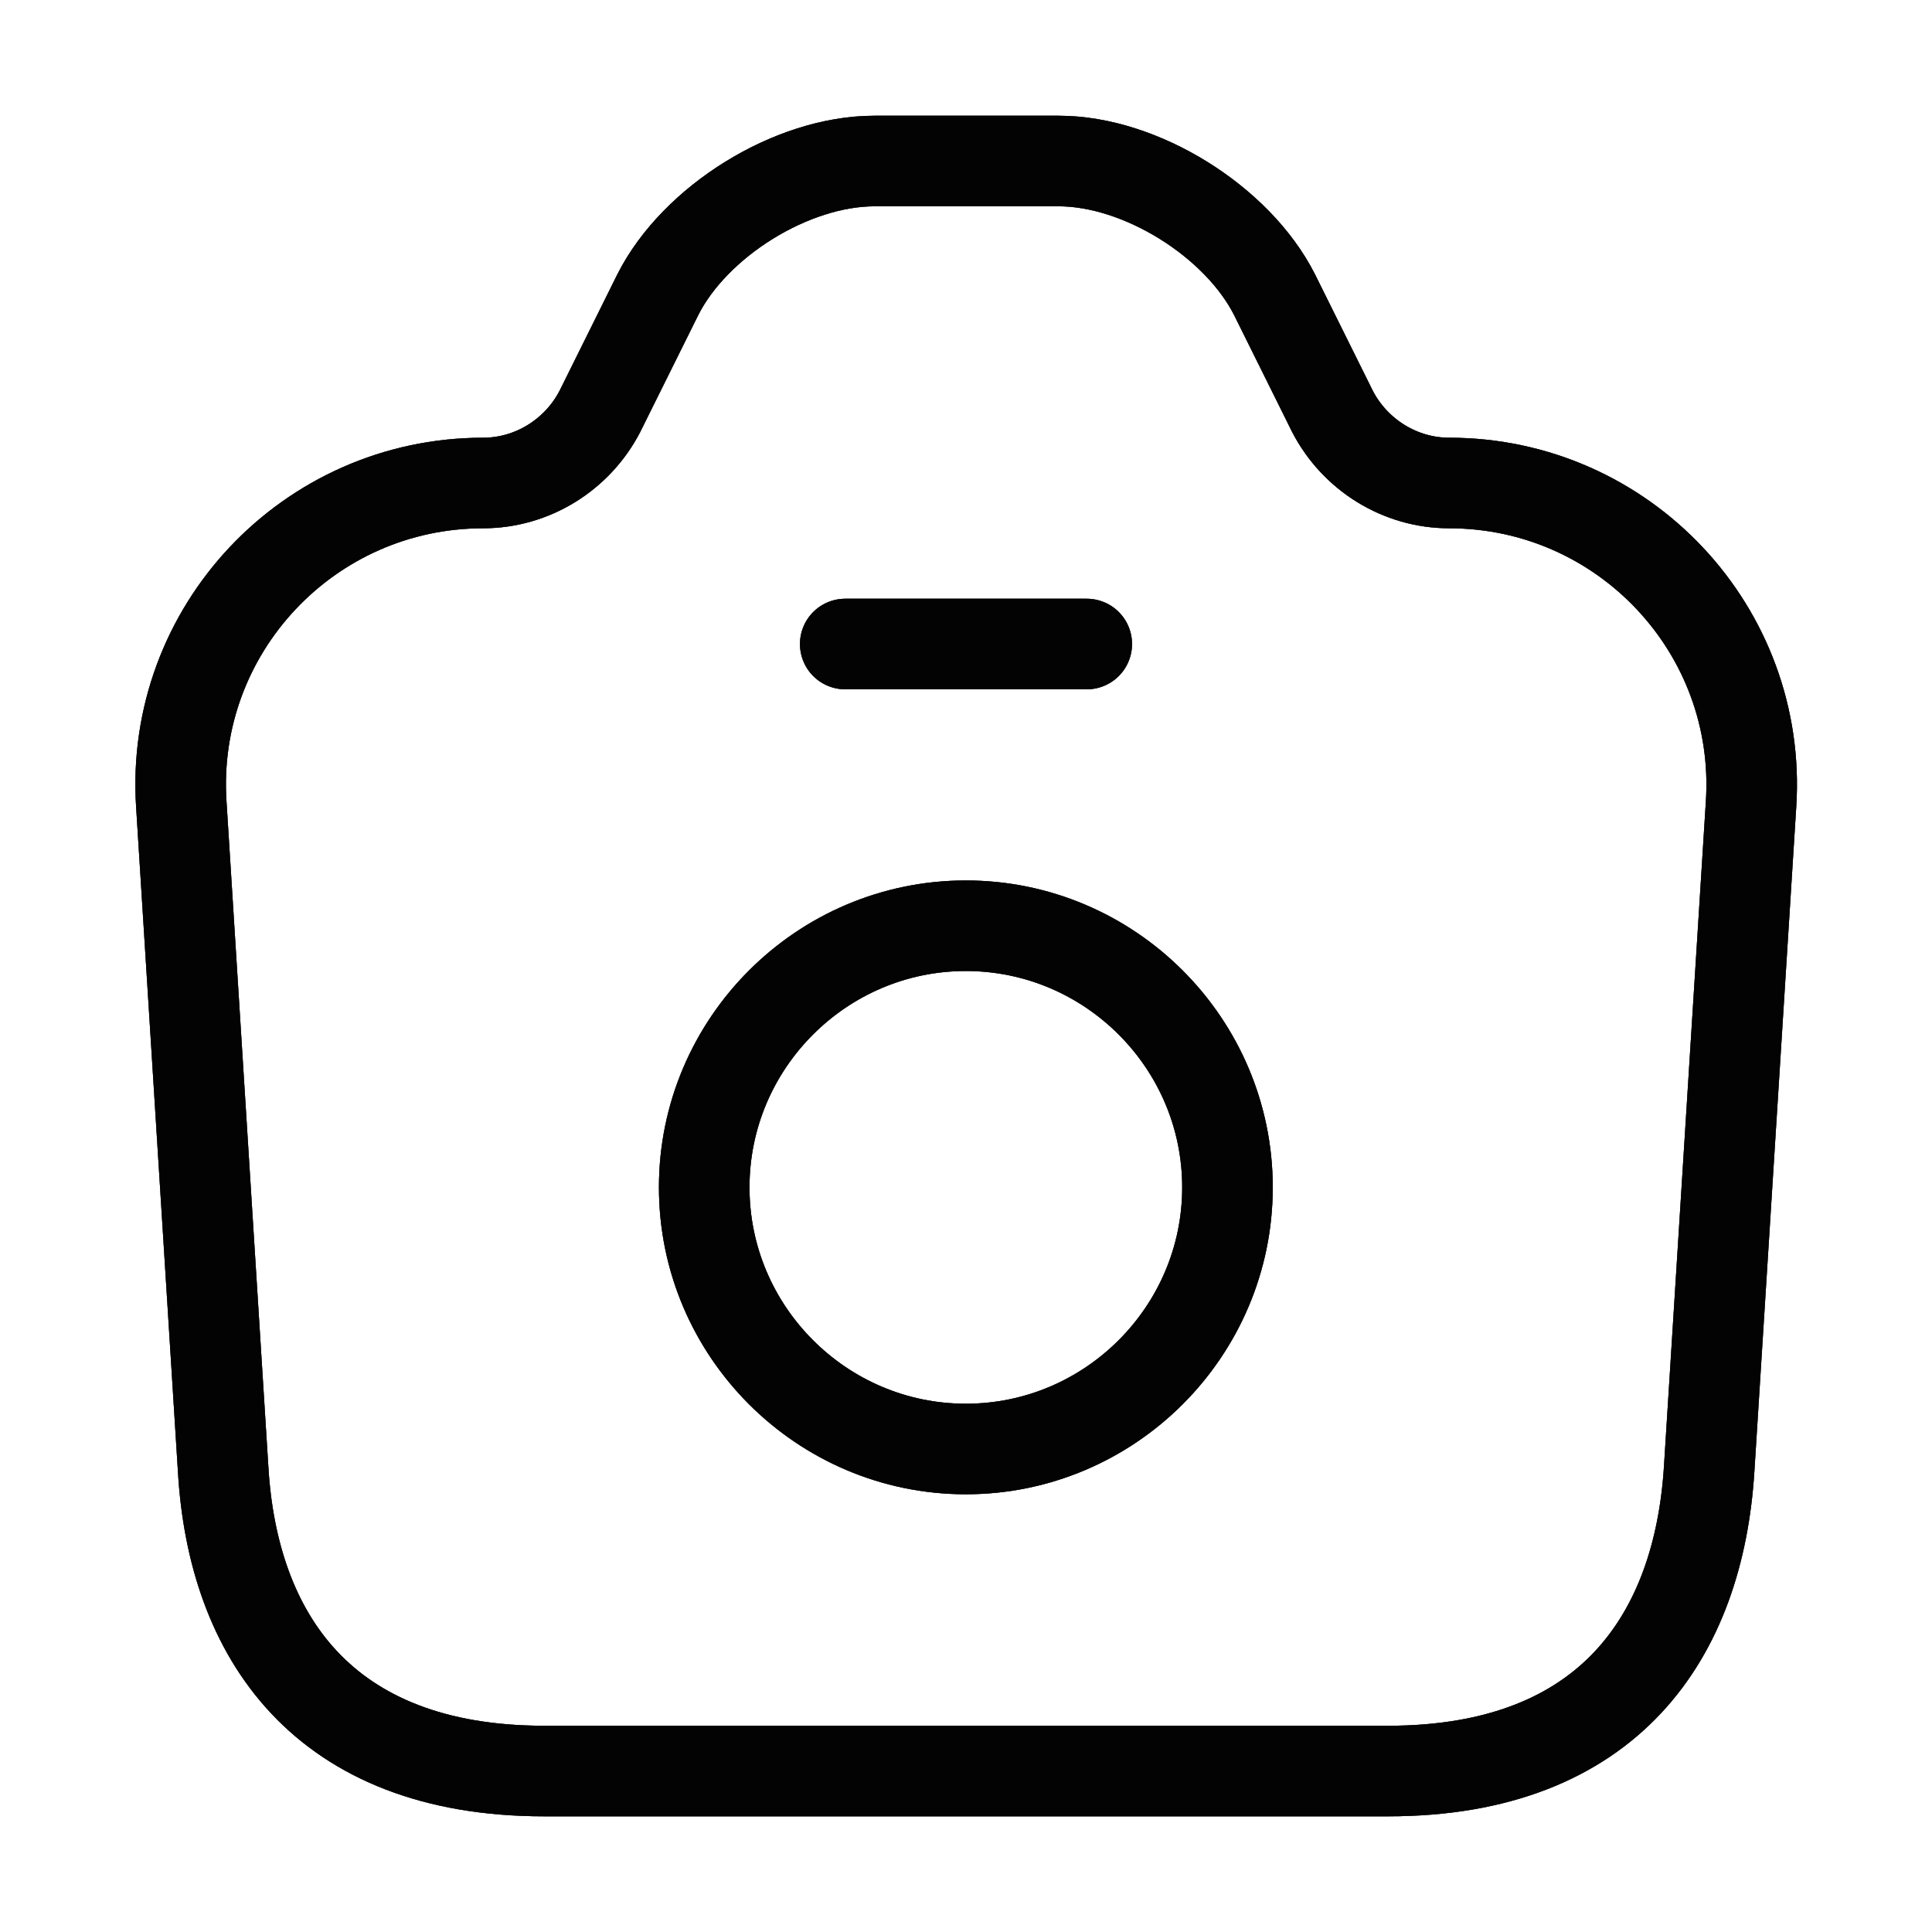 <svg width="32" height="32" viewBox="0 0 32 32" fill="none" xmlns="http://www.w3.org/2000/svg">
<path d="M9.016 29.334H22.989C26.669 29.334 28.136 27.08 28.309 24.334L29.003 13.32C29.189 10.44 26.896 8 24.003 8C23.189 8 22.443 7.534 22.07 6.814L21.11 4.88C20.496 3.667 18.896 2.667 17.536 2.667H14.483C13.11 2.667 11.509 3.667 10.896 4.88L9.936 6.814C9.563 7.534 8.816 8 8.003 8C5.109 8 2.816 10.44 3.003 13.32L3.696 24.334C3.856 27.08 5.336 29.334 9.016 29.334Z" stroke="#131313" stroke-width="1.5" stroke-linecap="round" stroke-linejoin="round"/>
<path d="M9.016 29.334H22.989C26.669 29.334 28.136 27.08 28.309 24.334L29.003 13.32C29.189 10.44 26.896 8 24.003 8C23.189 8 22.443 7.534 22.07 6.814L21.11 4.88C20.496 3.667 18.896 2.667 17.536 2.667H14.483C13.11 2.667 11.509 3.667 10.896 4.88L9.936 6.814C9.563 7.534 8.816 8 8.003 8C5.109 8 2.816 10.44 3.003 13.32L3.696 24.334C3.856 27.08 5.336 29.334 9.016 29.334Z" stroke="black" stroke-opacity="0.2" stroke-width="1.5" stroke-linecap="round" stroke-linejoin="round"/>
<path d="M9.016 29.334H22.989C26.669 29.334 28.136 27.08 28.309 24.334L29.003 13.32C29.189 10.44 26.896 8 24.003 8C23.189 8 22.443 7.534 22.07 6.814L21.11 4.88C20.496 3.667 18.896 2.667 17.536 2.667H14.483C13.11 2.667 11.509 3.667 10.896 4.88L9.936 6.814C9.563 7.534 8.816 8 8.003 8C5.109 8 2.816 10.44 3.003 13.32L3.696 24.334C3.856 27.08 5.336 29.334 9.016 29.334Z" stroke="black" stroke-opacity="0.2" stroke-width="1.5" stroke-linecap="round" stroke-linejoin="round"/>
<path d="M9.016 29.334H22.989C26.669 29.334 28.136 27.08 28.309 24.334L29.003 13.32C29.189 10.44 26.896 8 24.003 8C23.189 8 22.443 7.534 22.07 6.814L21.11 4.88C20.496 3.667 18.896 2.667 17.536 2.667H14.483C13.11 2.667 11.509 3.667 10.896 4.88L9.936 6.814C9.563 7.534 8.816 8 8.003 8C5.109 8 2.816 10.44 3.003 13.32L3.696 24.334C3.856 27.08 5.336 29.334 9.016 29.334Z" stroke="black" stroke-opacity="0.2" stroke-width="1.5" stroke-linecap="round" stroke-linejoin="round"/>
<path d="M9.016 29.334H22.989C26.669 29.334 28.136 27.08 28.309 24.334L29.003 13.32C29.189 10.44 26.896 8 24.003 8C23.189 8 22.443 7.534 22.07 6.814L21.11 4.88C20.496 3.667 18.896 2.667 17.536 2.667H14.483C13.11 2.667 11.509 3.667 10.896 4.88L9.936 6.814C9.563 7.534 8.816 8 8.003 8C5.109 8 2.816 10.44 3.003 13.32L3.696 24.334C3.856 27.08 5.336 29.334 9.016 29.334Z" stroke="black" stroke-opacity="0.2" stroke-width="1.5" stroke-linecap="round" stroke-linejoin="round"/>
<path d="M9.016 29.334H22.989C26.669 29.334 28.136 27.08 28.309 24.334L29.003 13.32C29.189 10.44 26.896 8 24.003 8C23.189 8 22.443 7.534 22.07 6.814L21.11 4.88C20.496 3.667 18.896 2.667 17.536 2.667H14.483C13.11 2.667 11.509 3.667 10.896 4.88L9.936 6.814C9.563 7.534 8.816 8 8.003 8C5.109 8 2.816 10.44 3.003 13.32L3.696 24.334C3.856 27.08 5.336 29.334 9.016 29.334Z" stroke="black" stroke-opacity="0.2" stroke-width="1.5" stroke-linecap="round" stroke-linejoin="round"/>
<path d="M9.016 29.334H22.989C26.669 29.334 28.136 27.08 28.309 24.334L29.003 13.32C29.189 10.44 26.896 8 24.003 8C23.189 8 22.443 7.534 22.07 6.814L21.11 4.88C20.496 3.667 18.896 2.667 17.536 2.667H14.483C13.11 2.667 11.509 3.667 10.896 4.88L9.936 6.814C9.563 7.534 8.816 8 8.003 8C5.109 8 2.816 10.44 3.003 13.32L3.696 24.334C3.856 27.08 5.336 29.334 9.016 29.334Z" stroke="black" stroke-opacity="0.2" stroke-width="1.5" stroke-linecap="round" stroke-linejoin="round"/>
<path d="M9.016 29.334H22.989C26.669 29.334 28.136 27.08 28.309 24.334L29.003 13.32C29.189 10.44 26.896 8 24.003 8C23.189 8 22.443 7.534 22.07 6.814L21.11 4.88C20.496 3.667 18.896 2.667 17.536 2.667H14.483C13.11 2.667 11.509 3.667 10.896 4.88L9.936 6.814C9.563 7.534 8.816 8 8.003 8C5.109 8 2.816 10.44 3.003 13.32L3.696 24.334C3.856 27.08 5.336 29.334 9.016 29.334Z" stroke="black" stroke-opacity="0.2" stroke-width="1.5" stroke-linecap="round" stroke-linejoin="round"/>
<path d="M9.016 29.334H22.989C26.669 29.334 28.136 27.08 28.309 24.334L29.003 13.32C29.189 10.44 26.896 8 24.003 8C23.189 8 22.443 7.534 22.07 6.814L21.11 4.88C20.496 3.667 18.896 2.667 17.536 2.667H14.483C13.11 2.667 11.509 3.667 10.896 4.88L9.936 6.814C9.563 7.534 8.816 8 8.003 8C5.109 8 2.816 10.44 3.003 13.32L3.696 24.334C3.856 27.08 5.336 29.334 9.016 29.334Z" stroke="black" stroke-opacity="0.2" stroke-width="1.5" stroke-linecap="round" stroke-linejoin="round"/>
<path d="M14 10.667H18" stroke="#131313" stroke-width="1.5" stroke-linecap="round" stroke-linejoin="round"/>
<path d="M14 10.667H18" stroke="black" stroke-opacity="0.2" stroke-width="1.5" stroke-linecap="round" stroke-linejoin="round"/>
<path d="M14 10.667H18" stroke="black" stroke-opacity="0.2" stroke-width="1.5" stroke-linecap="round" stroke-linejoin="round"/>
<path d="M14 10.667H18" stroke="black" stroke-opacity="0.2" stroke-width="1.5" stroke-linecap="round" stroke-linejoin="round"/>
<path d="M14 10.667H18" stroke="black" stroke-opacity="0.2" stroke-width="1.5" stroke-linecap="round" stroke-linejoin="round"/>
<path d="M14 10.667H18" stroke="black" stroke-opacity="0.2" stroke-width="1.5" stroke-linecap="round" stroke-linejoin="round"/>
<path d="M14 10.667H18" stroke="black" stroke-opacity="0.2" stroke-width="1.5" stroke-linecap="round" stroke-linejoin="round"/>
<path d="M14 10.667H18" stroke="black" stroke-opacity="0.2" stroke-width="1.5" stroke-linecap="round" stroke-linejoin="round"/>
<path d="M14 10.667H18" stroke="black" stroke-opacity="0.2" stroke-width="1.5" stroke-linecap="round" stroke-linejoin="round"/>
<path d="M15.997 24C18.384 24 20.331 22.053 20.331 19.666C20.331 17.28 18.384 15.333 15.997 15.333C13.611 15.333 11.664 17.28 11.664 19.666C11.664 22.053 13.611 24 15.997 24Z" stroke="#131313" stroke-width="1.5" stroke-linecap="round" stroke-linejoin="round"/>
<path d="M15.997 24C18.384 24 20.331 22.053 20.331 19.666C20.331 17.28 18.384 15.333 15.997 15.333C13.611 15.333 11.664 17.28 11.664 19.666C11.664 22.053 13.611 24 15.997 24Z" stroke="black" stroke-opacity="0.2" stroke-width="1.5" stroke-linecap="round" stroke-linejoin="round"/>
<path d="M15.997 24C18.384 24 20.331 22.053 20.331 19.666C20.331 17.28 18.384 15.333 15.997 15.333C13.611 15.333 11.664 17.28 11.664 19.666C11.664 22.053 13.611 24 15.997 24Z" stroke="black" stroke-opacity="0.2" stroke-width="1.5" stroke-linecap="round" stroke-linejoin="round"/>
<path d="M15.997 24C18.384 24 20.331 22.053 20.331 19.666C20.331 17.28 18.384 15.333 15.997 15.333C13.611 15.333 11.664 17.28 11.664 19.666C11.664 22.053 13.611 24 15.997 24Z" stroke="black" stroke-opacity="0.2" stroke-width="1.5" stroke-linecap="round" stroke-linejoin="round"/>
<path d="M15.997 24C18.384 24 20.331 22.053 20.331 19.666C20.331 17.28 18.384 15.333 15.997 15.333C13.611 15.333 11.664 17.28 11.664 19.666C11.664 22.053 13.611 24 15.997 24Z" stroke="black" stroke-opacity="0.2" stroke-width="1.5" stroke-linecap="round" stroke-linejoin="round"/>
<path d="M15.997 24C18.384 24 20.331 22.053 20.331 19.666C20.331 17.28 18.384 15.333 15.997 15.333C13.611 15.333 11.664 17.28 11.664 19.666C11.664 22.053 13.611 24 15.997 24Z" stroke="black" stroke-opacity="0.2" stroke-width="1.5" stroke-linecap="round" stroke-linejoin="round"/>
<path d="M15.997 24C18.384 24 20.331 22.053 20.331 19.666C20.331 17.28 18.384 15.333 15.997 15.333C13.611 15.333 11.664 17.28 11.664 19.666C11.664 22.053 13.611 24 15.997 24Z" stroke="black" stroke-opacity="0.2" stroke-width="1.5" stroke-linecap="round" stroke-linejoin="round"/>
<path d="M15.997 24C18.384 24 20.331 22.053 20.331 19.666C20.331 17.28 18.384 15.333 15.997 15.333C13.611 15.333 11.664 17.28 11.664 19.666C11.664 22.053 13.611 24 15.997 24Z" stroke="black" stroke-opacity="0.2" stroke-width="1.5" stroke-linecap="round" stroke-linejoin="round"/>
<path d="M15.997 24C18.384 24 20.331 22.053 20.331 19.666C20.331 17.28 18.384 15.333 15.997 15.333C13.611 15.333 11.664 17.28 11.664 19.666C11.664 22.053 13.611 24 15.997 24Z" stroke="black" stroke-opacity="0.2" stroke-width="1.5" stroke-linecap="round" stroke-linejoin="round"/>
</svg>
